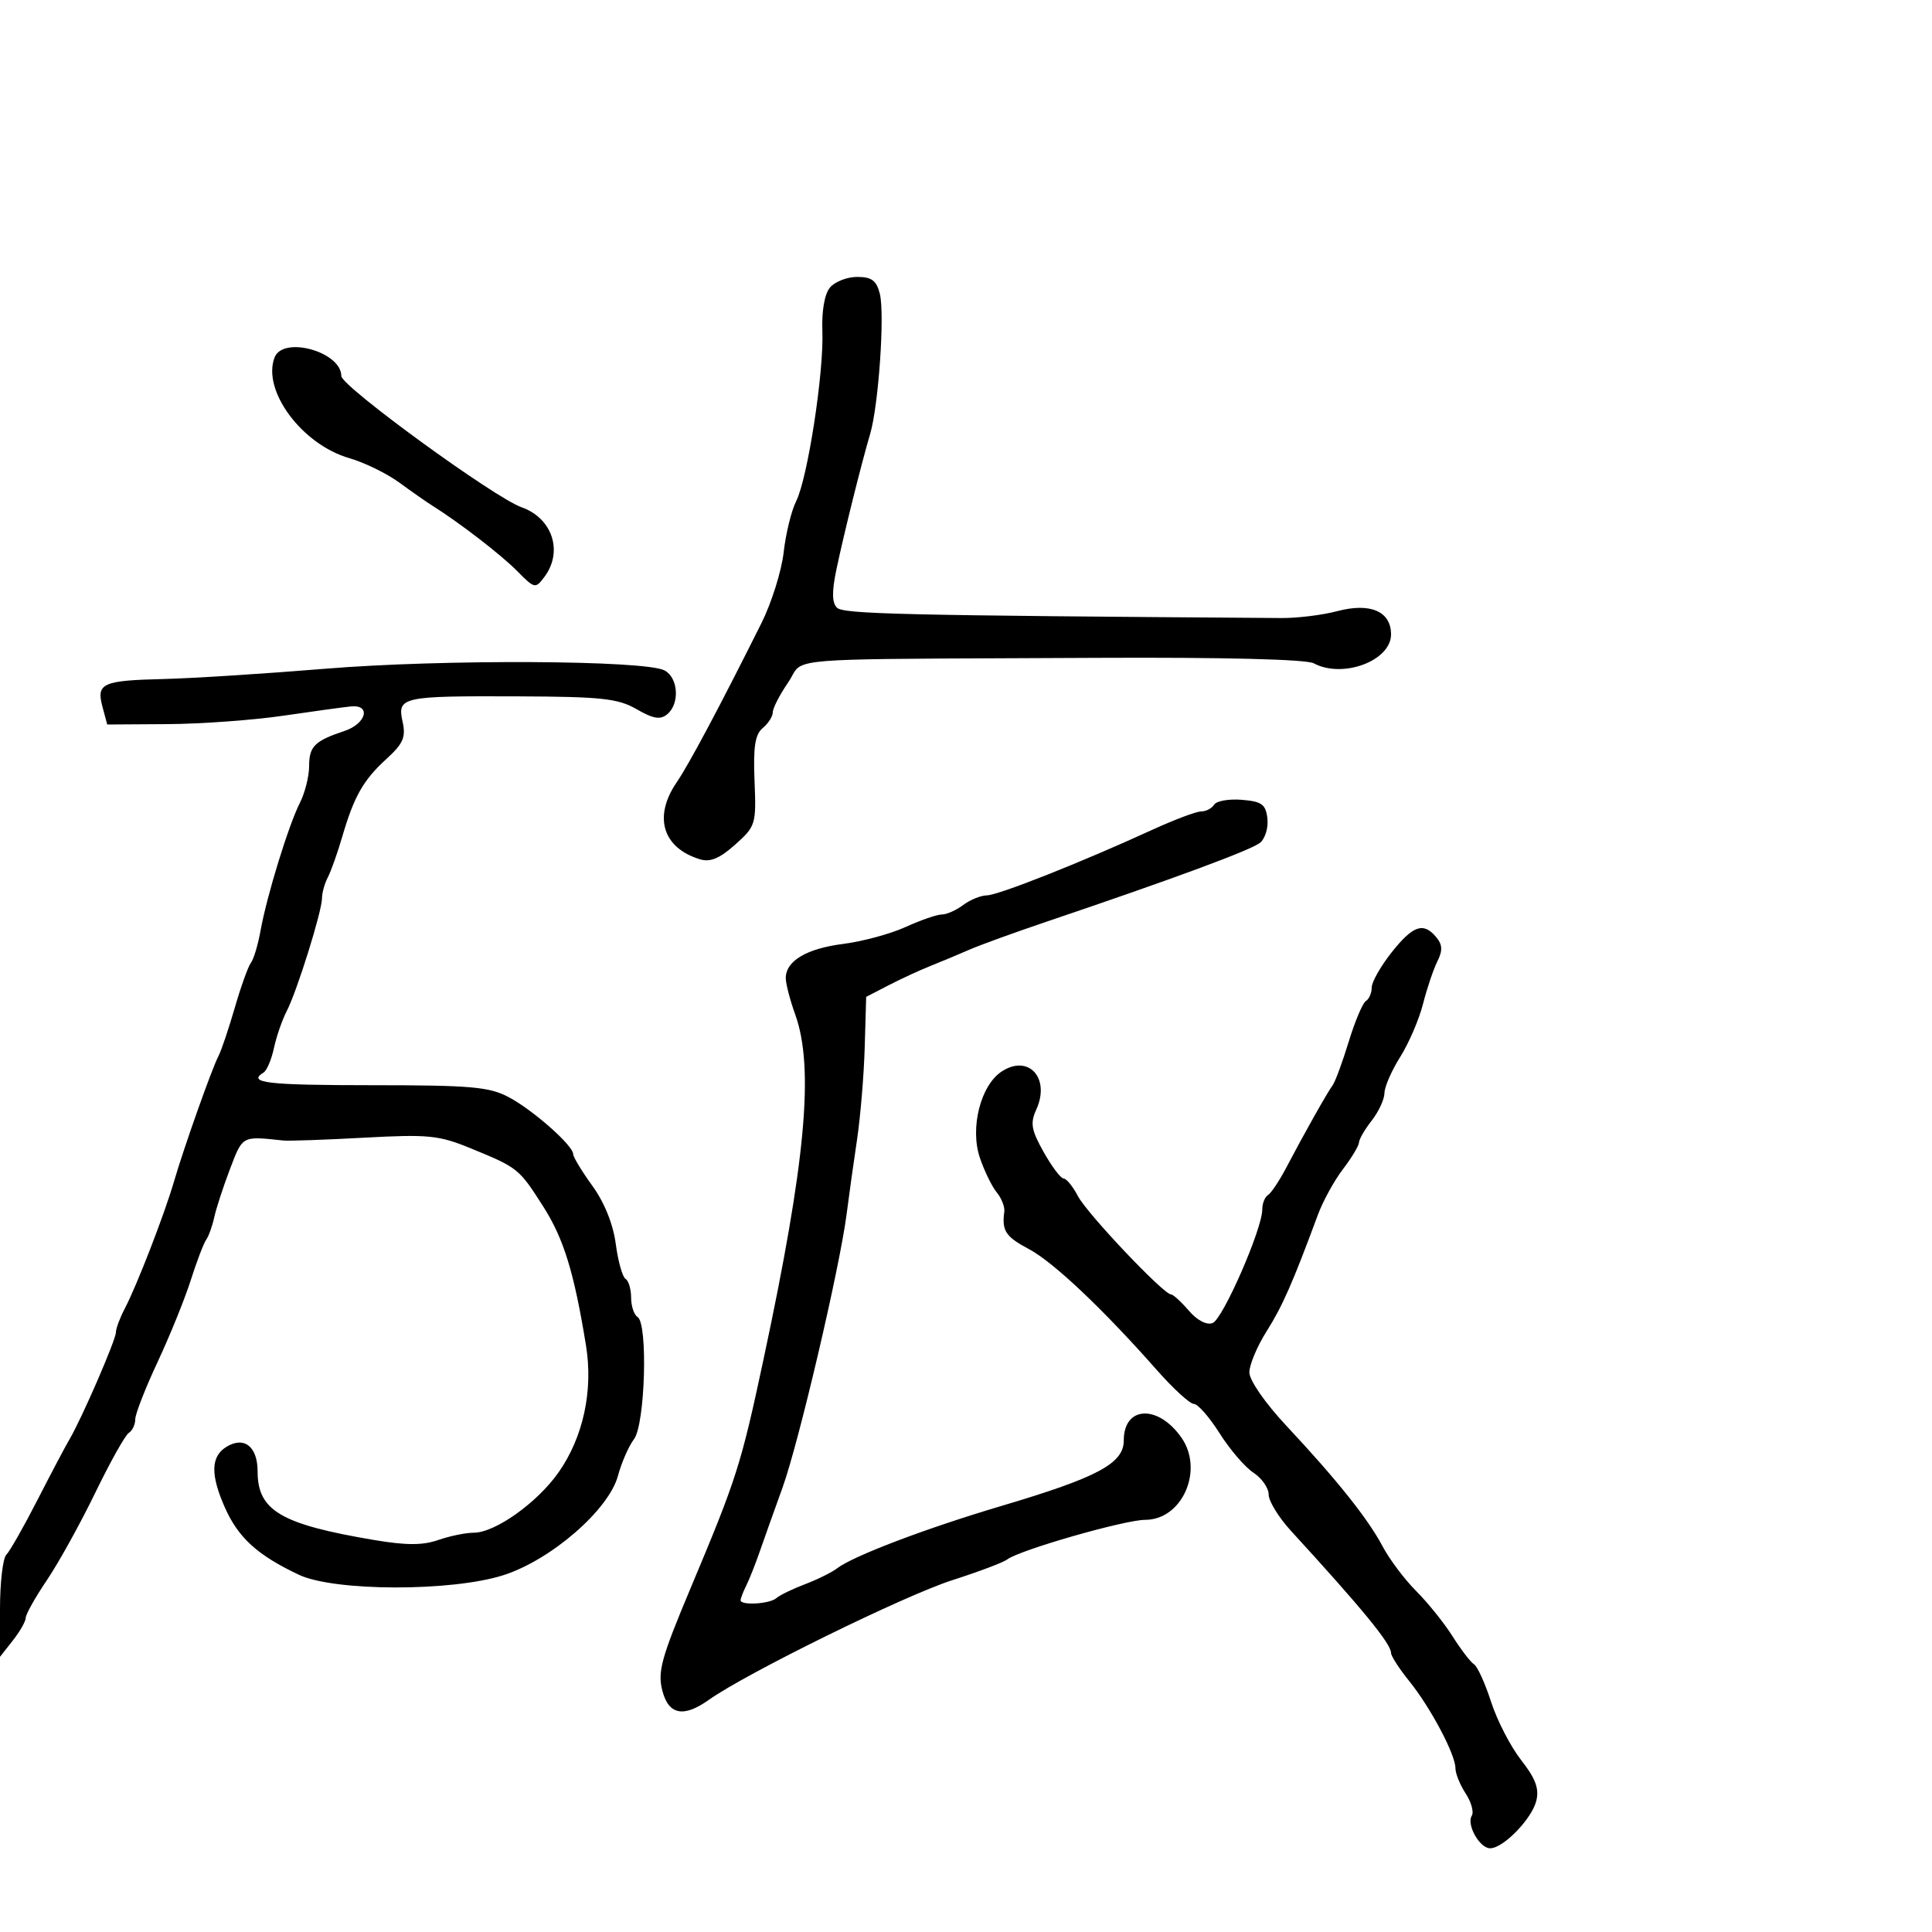 <svg xmlns="http://www.w3.org/2000/svg" width="300" height="300" viewBox="0 0 300 300" version="1.1">
  <defs/>
  <path d="M50.5,103.842 C68.65,102.347 100.204,102.503 103.194,104.104 C105.334,105.249 105.58,109.274 103.61,110.909 C102.537,111.799 101.453,111.62 98.86,110.127 C95.962,108.458 93.438,108.183 80.5,108.131 C62.337,108.057 61.666,108.204 62.516,112.073 C63.044,114.478 62.616,115.464 60.004,117.849 C56.398,121.143 54.974,123.656 53.12,130 C52.397,132.475 51.399,135.281 50.903,136.236 C50.406,137.191 50,138.645 50,139.465 C50,141.494 46.124,153.906 44.524,157 C43.813,158.375 42.919,160.957 42.539,162.739 C42.158,164.52 41.431,166.234 40.923,166.548 C38.342,168.143 41.481,168.509 57.75,168.51 C73.117,168.511 75.97,168.76 79,170.368 C82.765,172.364 89,177.875 89,179.205 C89,179.652 90.342,181.87 91.982,184.134 C93.851,186.714 95.207,190.079 95.614,193.148 C95.971,195.841 96.654,198.286 97.132,198.581 C97.609,198.877 98,200.19 98,201.5 C98,202.81 98.45,204.16 99,204.5 C100.635,205.51 100.178,221.18 98.448,223.469 C97.629,224.552 96.508,227.113 95.957,229.159 C94.534,234.445 85.575,242.221 78.179,244.59 C70.15,247.163 51.897,247.126 46.405,244.527 C39.952,241.472 36.996,238.78 34.905,234.053 C32.672,229.005 32.735,226.183 35.114,224.693 C37.884,222.957 40,224.593 40,228.469 C40,234.577 43.596,236.691 58.155,239.142 C63.089,239.972 65.649,239.969 68.054,239.131 C69.839,238.509 72.316,238 73.559,238 C76.881,238 83.422,233.346 86.737,228.624 C90.564,223.174 92.131,215.928 90.994,208.937 C89.14,197.538 87.536,192.331 84.334,187.316 C80.57,181.423 80.451,181.328 73.047,178.293 C68.133,176.279 66.501,176.118 56.547,176.659 C50.471,176.99 44.825,177.188 44,177.099 C40.584,176.732 39.021,176.532 38.015,177.187 C37.114,177.774 36.66,179.047 35.723,181.5 C34.673,184.25 33.57,187.625 33.273,189 C32.975,190.375 32.411,191.95 32.018,192.5 C31.626,193.05 30.542,195.895 29.609,198.821 C28.676,201.748 26.357,207.465 24.456,211.525 C22.555,215.585 21,219.577 21,220.395 C21,221.213 20.55,222.16 20,222.5 C19.45,222.84 17.103,227.029 14.785,231.809 C12.466,236.589 9.091,242.688 7.284,245.362 C5.478,248.036 4,250.665 4,251.204 C4,251.744 3.1,253.329 2,254.727 L0,257.27 L0,249.835 C0,245.746 0.443,241.957 0.984,241.416 C1.525,240.875 3.688,237.073 5.79,232.966 C7.892,228.86 10.142,224.6 10.79,223.5 C12.702,220.254 18,208.042 18,206.879 C18,206.29 18.628,204.614 19.395,203.154 C21.233,199.658 25.539,188.537 27.006,183.5 C28.536,178.245 32.909,165.908 33.922,163.988 C34.361,163.156 35.5,159.781 36.454,156.488 C37.408,153.195 38.538,150.05 38.964,149.5 C39.39,148.95 40.064,146.7 40.46,144.5 C41.437,139.082 44.805,128.14 46.565,124.669 C47.354,123.112 48,120.551 48,118.978 C48,115.897 48.851,115.05 53.5,113.5 C56.876,112.375 57.66,109.388 54.5,109.693 C53.4,109.799 48.675,110.447 44,111.133 C39.325,111.82 31.259,112.408 26.075,112.441 L16.649,112.5 L15.912,109.755 C14.929,106.092 15.874,105.665 25.456,105.435 C29.88,105.329 41.15,104.612 50.5,103.842 Z M188.534,124.945 C188.892,124.365 190.831,124.028 192.843,124.195 C195.936,124.453 196.546,124.899 196.801,127.086 C196.966,128.508 196.459,130.204 195.675,130.855 C194.316,131.983 182.116,136.493 162.5,143.121 C157.55,144.794 152.15,146.753 150.5,147.476 C148.85,148.198 146.15,149.327 144.5,149.984 C142.85,150.64 139.925,151.991 138,152.985 L134.5,154.793 L134.272,162.646 C134.147,166.966 133.608,173.425 133.074,177 C132.54,180.575 131.817,185.75 131.466,188.5 C130.409,196.788 124.022,224.055 121.51,231 C120.217,234.575 118.613,239.075 117.946,241 C117.278,242.925 116.342,245.281 115.866,246.236 C115.39,247.191 115,248.204 115,248.486 C115,249.332 119.525,249.066 120.55,248.16 C121.073,247.698 123.075,246.724 125,245.996 C126.925,245.267 129.175,244.152 130,243.519 C132.488,241.608 143.839,237.3 155.5,233.841 C170.484,229.396 174.5,227.244 174.5,223.659 C174.5,218.304 179.82,218.049 183.449,223.23 C186.983,228.277 183.581,236 177.824,236 C174.647,236 158.295,240.693 156.403,242.148 C155.799,242.612 151.974,244.057 147.903,245.359 C140.471,247.736 115.851,259.834 110.076,263.946 C106.175,266.723 103.857,266.295 102.873,262.617 C102.073,259.625 102.644,257.534 107.279,246.5 C114.409,229.524 115.053,227.499 118.576,211 C125.125,180.335 126.456,165.785 123.471,157.5 C122.679,155.3 122.023,152.782 122.015,151.905 C121.99,149.229 125.226,147.294 130.934,146.571 C133.923,146.192 138.286,145.009 140.629,143.941 C142.973,142.874 145.504,142 146.254,142 C147.004,142 148.491,141.339 149.559,140.532 C150.626,139.724 152.282,139.049 153.238,139.032 C155.047,138.999 167.898,133.908 178.82,128.899 C182.296,127.304 185.757,126 186.511,126 C187.265,126 188.175,125.525 188.534,124.945 Z M216.084,147.894 C219.415,143.688 221.039,143.137 223.028,145.534 C223.991,146.694 224.031,147.608 223.192,149.284 C222.583,150.503 221.58,153.476 220.965,155.891 C220.35,158.306 218.756,162.01 217.423,164.121 C216.091,166.233 214.99,168.757 214.978,169.73 C214.966,170.704 214.076,172.625 213,174 C211.924,175.375 211.034,176.908 211.022,177.406 C211.01,177.904 209.89,179.767 208.533,181.546 C207.176,183.325 205.423,186.517 204.638,188.64 C200.71,199.256 199.128,202.848 196.674,206.73 C195.203,209.057 194,211.924 194,213.103 C194,214.331 196.453,217.869 199.75,221.395 C207.628,229.821 212.414,235.822 214.704,240.144 C215.766,242.148 218.111,245.264 219.915,247.069 C221.719,248.873 224.258,252.033 225.557,254.091 C226.856,256.148 228.353,258.1 228.883,258.428 C229.413,258.755 230.606,261.381 231.535,264.262 C232.463,267.143 234.564,271.214 236.205,273.308 C238.447,276.171 239.03,277.744 238.553,279.643 C237.846,282.461 233.426,287 231.389,287 C229.751,287 227.682,283.323 228.54,281.935 C228.888,281.373 228.459,279.823 227.586,278.491 C226.714,277.16 226,275.393 226,274.566 C226,272.427 222.119,265.115 218.811,261.022 C217.265,259.109 216,257.149 216,256.667 C216,255.239 211.541,249.8 200.467,237.717 C198.56,235.636 197,233.1 197,232.082 C197,231.063 195.934,229.532 194.632,228.678 C193.329,227.825 190.967,225.074 189.382,222.565 C187.797,220.056 185.999,218.003 185.387,218.002 C184.775,218.001 182.189,215.637 179.642,212.75 C171.241,203.228 163.556,195.964 159.75,193.947 C156.151,192.039 155.542,191.111 155.948,188.152 C156.049,187.411 155.521,186.061 154.773,185.152 C154.026,184.243 152.848,181.829 152.156,179.787 C150.587,175.159 152.264,168.528 155.547,166.377 C159.716,163.646 163.135,167.414 160.914,172.29 C159.949,174.408 160.133,175.465 162.067,178.905 C163.333,181.157 164.724,183 165.158,183 C165.593,183 166.598,184.238 167.391,185.75 C168.819,188.471 180.69,201 181.84,201 C182.168,201 183.409,202.132 184.597,203.515 C185.904,205.036 187.367,205.797 188.297,205.439 C189.886,204.83 196.015,190.811 196.005,187.809 C196.002,186.879 196.403,185.869 196.896,185.564 C197.389,185.259 198.679,183.32 199.761,181.255 C202.471,176.087 206.064,169.704 206.942,168.5 C207.344,167.95 208.462,164.913 209.428,161.752 C210.395,158.59 211.593,155.751 212.092,155.443 C212.592,155.134 213,154.186 213,153.335 C213,152.484 214.388,150.036 216.084,147.894 Z M128.872,44.656 C129.627,43.745 131.531,43 133.103,43 C135.354,43 136.102,43.558 136.62,45.621 C137.405,48.749 136.426,62.944 135.12,67.367 C133.745,72.023 131.054,82.83 129.888,88.381 C129.158,91.852 129.179,93.579 129.96,94.36 C130.953,95.353 139.842,95.56 199,95.968 C201.475,95.985 205.36,95.505 207.634,94.902 C212.778,93.537 216,94.926 216,98.51 C216,102.61 208.505,105.411 203.994,102.997 C202.834,102.376 189.986,102.053 170.31,102.15 C129.477,102.351 125.1,102.097 123.53,104.073 C123.145,104.558 122.929,105.178 122.384,105.972 C121.073,107.881 120,109.964 120,110.599 C120,111.235 119.298,112.338 118.44,113.049 C117.245,114.042 116.947,115.962 117.164,121.278 C117.438,128.005 117.349,128.299 114.156,131.152 C111.744,133.307 110.282,133.915 108.683,133.428 C102.893,131.666 101.424,126.827 105.062,121.5 C106.993,118.674 111.726,109.785 118.227,96.777 C119.801,93.629 121.356,88.679 121.684,85.777 C122.012,82.874 122.885,79.297 123.626,77.827 C125.409,74.286 127.947,57.818 127.698,51.406 C127.577,48.291 128.033,45.668 128.872,44.656 Z M42.634,55.511 C43.942,52.103 53,54.618 53,58.39 C53,59.976 76.766,77.278 81,78.774 C85.773,80.461 87.478,85.64 84.55,89.559 C83.137,91.45 83.027,91.427 80.3,88.667 C77.78,86.118 71.318,81.138 67.105,78.5 C66.226,77.95 63.931,76.346 62.004,74.935 C60.077,73.525 56.583,71.818 54.24,71.142 C46.884,69.021 40.664,60.644 42.634,55.511 Z"/>
</svg>

